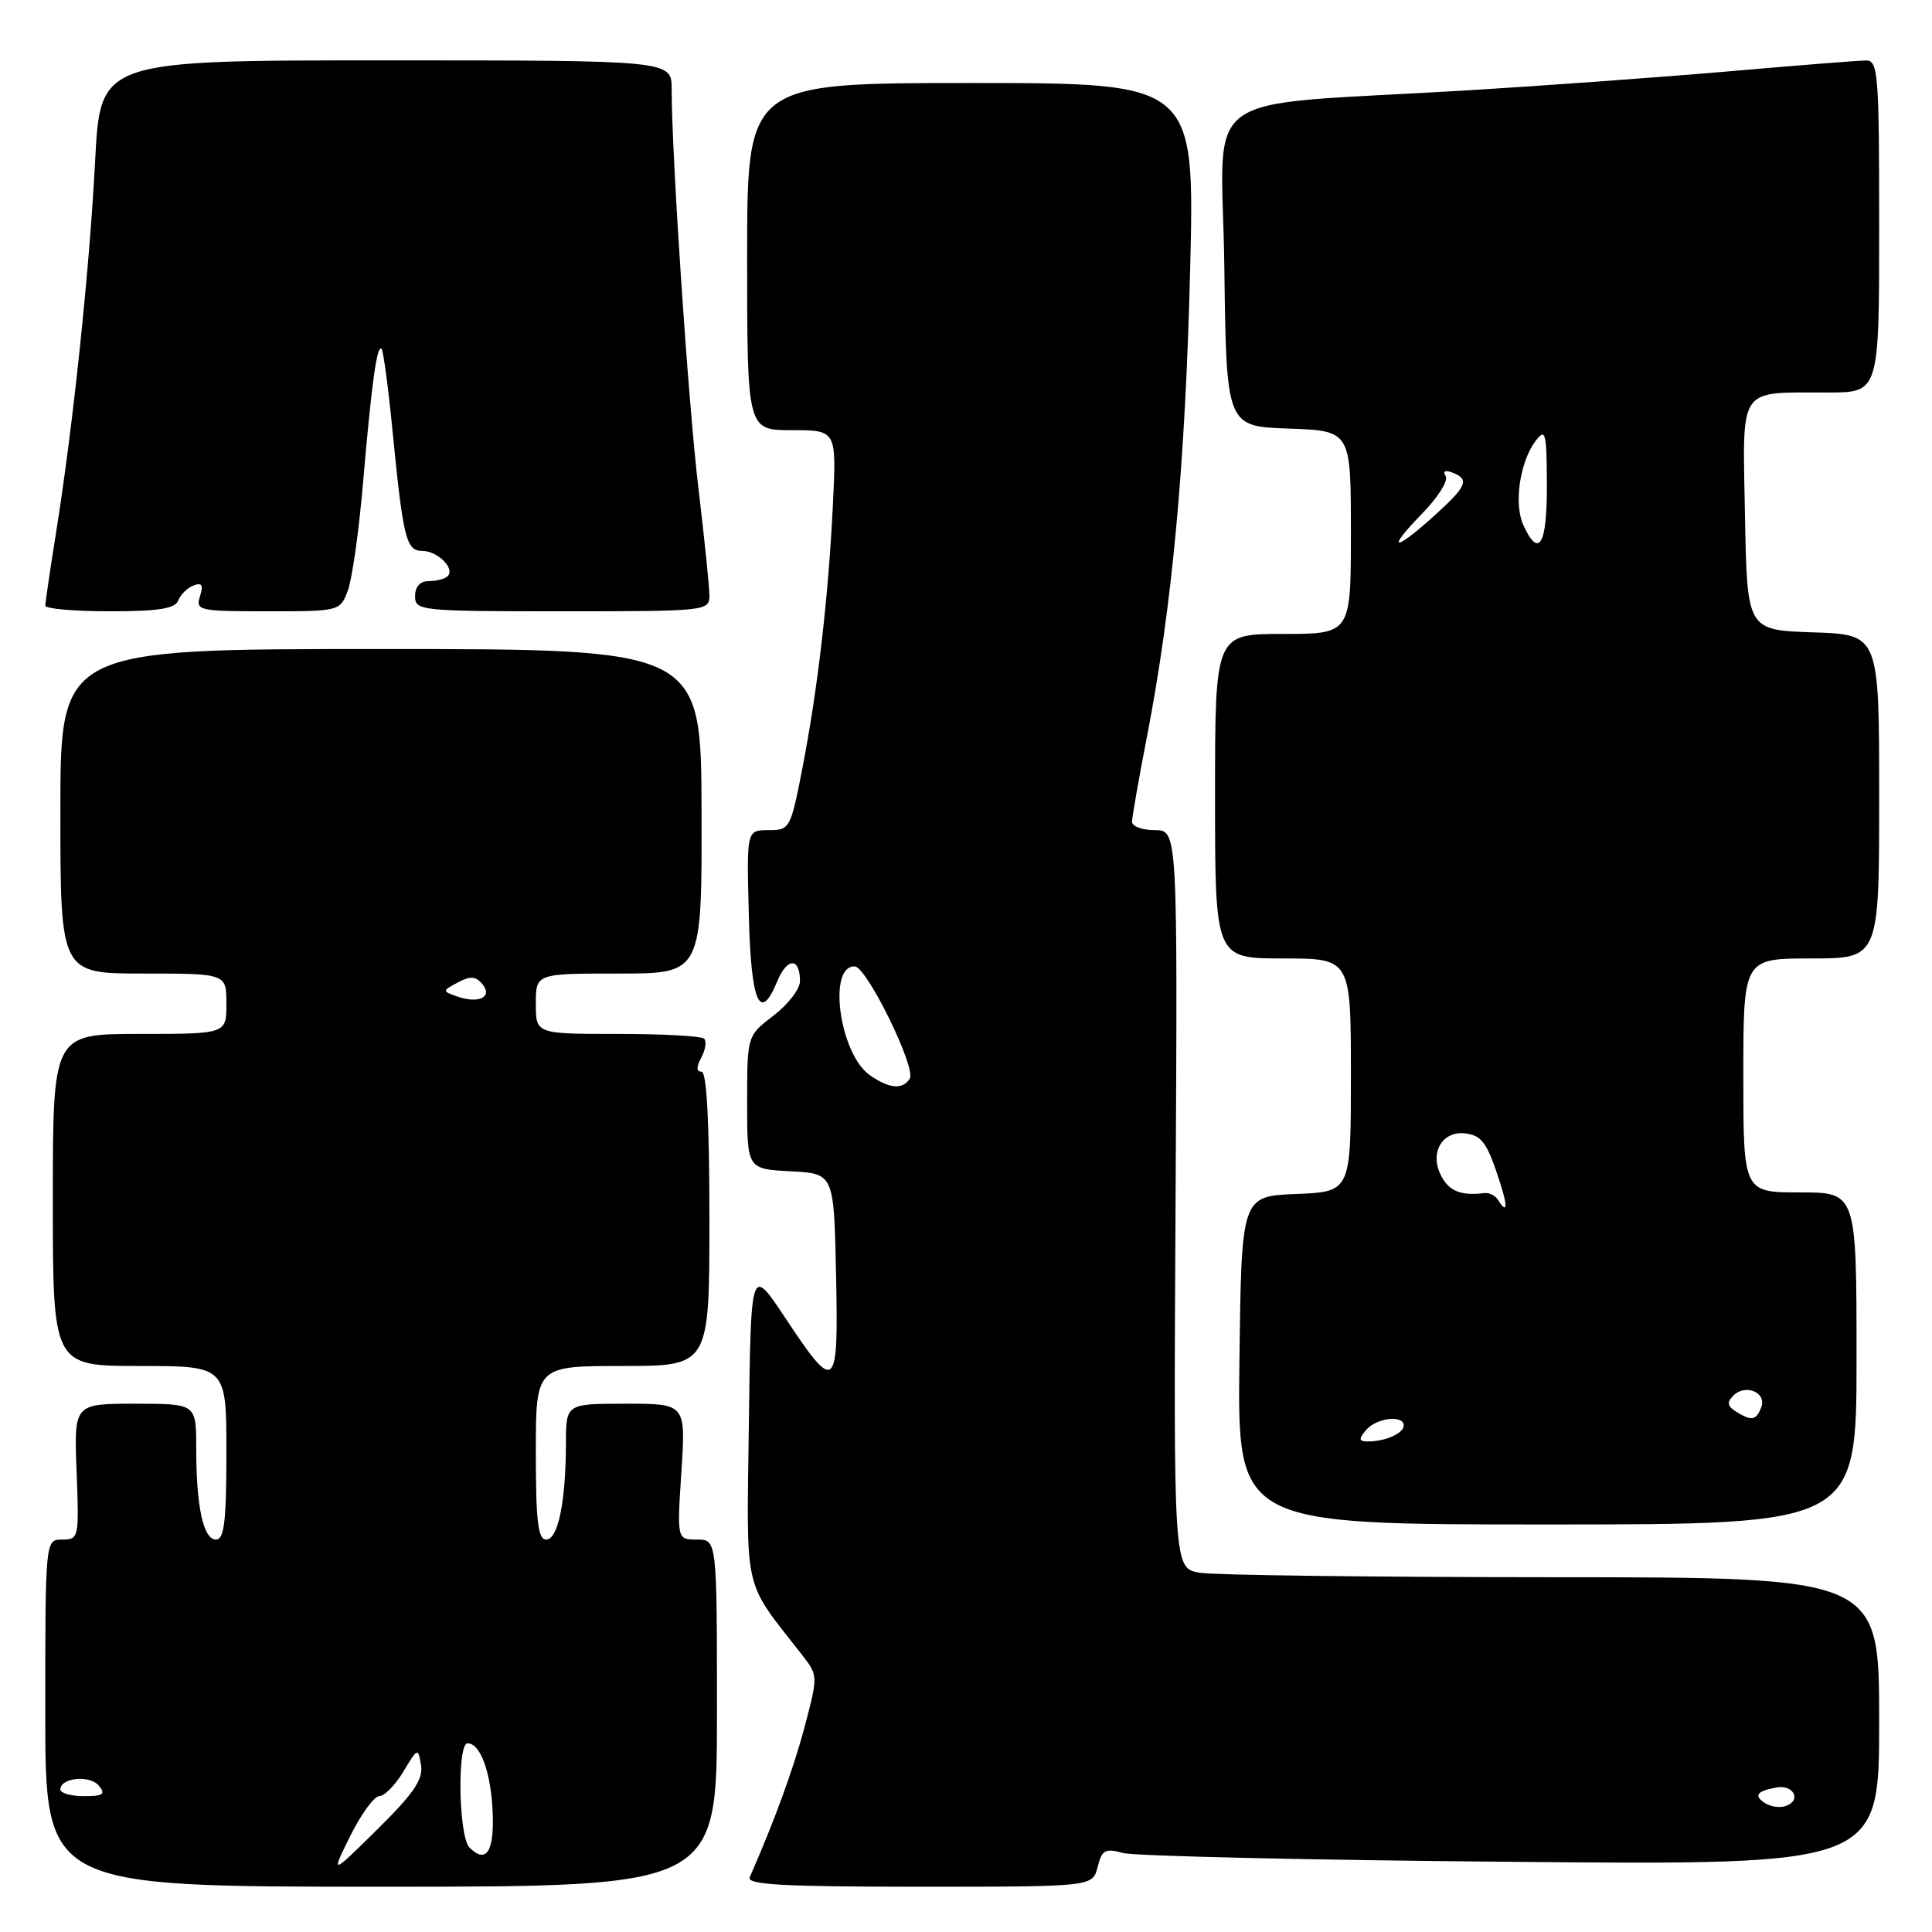 <?xml version="1.0" encoding="UTF-8" standalone="no"?>
<!DOCTYPE svg PUBLIC "-//W3C//DTD SVG 1.1//EN" "http://www.w3.org/Graphics/SVG/1.1/DTD/svg11.dtd" >
<svg xmlns="http://www.w3.org/2000/svg" xmlns:xlink="http://www.w3.org/1999/xlink" version="1.1" viewBox="0 0 256 256">
 <g >
 <path fill="currentColor"
d=" M 95.00 227.00 C 95.00 204.00 95.00 204.00 92.35 204.00 C 89.70 204.00 89.70 204.00 90.29 195.00 C 90.87 186.00 90.87 186.00 82.94 186.00 C 75.00 186.00 75.00 186.00 74.99 191.25 C 74.97 199.00 73.95 204.00 72.37 204.00 C 71.29 204.00 71.00 201.57 71.00 192.50 C 71.00 181.00 71.00 181.00 82.50 181.00 C 94.00 181.00 94.00 181.00 94.00 161.50 C 94.00 148.72 93.64 142.00 92.96 142.00 C 92.26 142.00 92.25 141.40 92.93 140.13 C 93.48 139.10 93.65 137.98 93.30 137.63 C 92.95 137.28 87.79 137.00 81.83 137.00 C 71.00 137.00 71.00 137.00 71.00 133.00 C 71.00 129.00 71.00 129.00 82.01 129.00 C 93.01 129.00 93.01 129.00 92.96 107.50 C 92.90 86.00 92.90 86.00 50.45 86.00 C 8.00 86.00 8.00 86.00 8.00 107.50 C 8.00 129.00 8.00 129.00 19.00 129.00 C 30.00 129.00 30.00 129.00 30.00 133.00 C 30.00 137.00 30.00 137.00 18.50 137.00 C 7.00 137.00 7.00 137.00 7.00 159.00 C 7.00 181.00 7.00 181.00 18.50 181.00 C 30.00 181.00 30.00 181.00 30.00 192.50 C 30.00 201.59 29.71 204.00 28.62 204.00 C 26.94 204.00 26.00 199.66 26.00 191.87 C 26.00 186.00 26.00 186.00 17.90 186.00 C 9.80 186.00 9.80 186.00 10.15 195.00 C 10.49 203.77 10.44 204.00 8.25 204.00 C 6.00 204.00 6.00 204.00 6.00 227.00 C 6.00 250.00 6.00 250.00 50.50 250.00 C 95.00 250.00 95.00 250.00 95.00 227.00 Z  M 145.44 247.39 C 146.01 245.12 146.44 244.88 148.80 245.53 C 150.28 245.94 173.44 246.47 200.25 246.70 C 249.00 247.14 249.00 247.14 249.00 228.07 C 249.00 209.00 249.00 209.00 205.75 208.99 C 181.96 208.98 160.93 208.72 159.00 208.40 C 155.50 207.82 155.50 207.82 155.77 158.91 C 156.04 110.00 156.04 110.00 153.02 110.00 C 151.36 110.00 150.00 109.50 150.00 108.90 C 150.00 108.29 150.89 103.22 151.97 97.65 C 155.31 80.46 157.06 61.57 157.70 35.75 C 158.31 11.00 158.31 11.00 128.65 11.00 C 99.00 11.00 99.00 11.00 99.00 34.00 C 99.00 57.00 99.00 57.00 104.92 57.00 C 110.84 57.00 110.84 57.00 110.37 66.75 C 109.77 79.11 108.37 91.22 106.33 101.75 C 104.76 109.82 104.66 110.00 101.83 110.00 C 98.93 110.00 98.93 110.00 99.22 121.17 C 99.51 132.87 100.68 135.61 102.98 130.05 C 104.30 126.85 106.00 126.83 106.00 130.01 C 106.00 131.05 104.42 133.10 102.50 134.57 C 99.00 137.24 99.00 137.24 99.00 146.07 C 99.00 154.90 99.00 154.90 104.75 155.20 C 110.50 155.50 110.50 155.50 110.78 168.84 C 111.11 184.45 110.76 184.75 104.00 174.55 C 99.50 167.77 99.50 167.77 99.23 188.55 C 98.93 211.58 98.38 209.16 106.26 219.26 C 108.40 222.01 108.40 222.06 106.63 228.76 C 105.16 234.34 102.60 241.33 99.34 248.75 C 98.91 249.73 103.76 250.00 121.78 250.00 C 144.78 250.00 144.78 250.00 145.44 247.39 Z  M 246.00 180.00 C 246.00 158.00 246.00 158.00 238.50 158.00 C 231.00 158.00 231.00 158.00 231.00 142.50 C 231.00 127.00 231.00 127.00 240.00 127.00 C 249.00 127.00 249.00 127.00 249.00 105.54 C 249.00 84.08 249.00 84.08 240.25 83.79 C 231.50 83.50 231.50 83.50 231.22 68.37 C 230.91 50.88 230.13 52.04 242.25 52.01 C 249.00 52.00 249.00 52.00 249.00 30.00 C 249.00 9.71 248.86 8.00 247.25 8.01 C 246.29 8.02 238.07 8.67 229.00 9.46 C 219.93 10.24 204.40 11.37 194.50 11.97 C 157.82 14.18 161.92 11.21 162.23 35.34 C 162.50 56.50 162.50 56.50 170.75 56.79 C 179.00 57.08 179.00 57.08 179.00 70.54 C 179.00 84.00 179.00 84.00 170.00 84.00 C 161.00 84.00 161.00 84.00 161.00 105.50 C 161.00 127.00 161.00 127.00 170.00 127.00 C 179.00 127.00 179.00 127.00 179.00 142.46 C 179.00 157.91 179.00 157.91 171.75 158.21 C 164.50 158.50 164.50 158.50 164.23 180.25 C 163.96 202.00 163.96 202.00 204.98 202.00 C 246.00 202.00 246.00 202.00 246.00 180.00 Z  M 23.61 79.58 C 23.91 78.79 24.82 77.90 25.64 77.58 C 26.76 77.16 26.97 77.51 26.50 79.01 C 25.90 80.90 26.33 81.00 35.46 81.00 C 44.97 81.00 45.06 80.98 46.08 78.28 C 46.65 76.79 47.56 70.38 48.10 64.03 C 49.24 50.74 49.95 45.62 50.56 46.22 C 50.79 46.46 51.45 51.34 52.01 57.08 C 53.42 71.38 53.82 73.00 55.96 73.00 C 57.98 73.00 60.33 75.33 59.32 76.34 C 58.96 76.70 57.84 77.00 56.83 77.00 C 55.67 77.00 55.00 77.73 55.00 79.00 C 55.00 80.93 55.67 81.00 74.50 81.00 C 93.60 81.00 94.00 80.96 94.00 78.91 C 94.00 77.77 93.34 71.35 92.54 64.66 C 91.20 53.41 89.00 20.67 89.00 11.82 C 89.00 8.00 89.00 8.00 51.15 8.00 C 13.30 8.00 13.30 8.00 12.61 21.25 C 11.86 35.69 9.70 56.34 7.44 70.50 C 6.65 75.45 6.01 79.84 6.00 80.25 C 6.00 80.66 9.84 81.00 14.53 81.00 C 20.99 81.00 23.20 80.65 23.61 79.58 Z  M 46.42 243.25 C 47.86 240.36 49.59 238.00 50.27 237.99 C 50.95 237.99 52.38 236.53 53.45 234.74 C 55.35 231.58 55.40 231.56 55.79 233.90 C 56.09 235.77 54.82 237.64 50.00 242.40 C 43.82 248.50 43.82 248.50 46.42 243.25 Z  M 62.21 244.81 C 60.77 243.37 60.55 231.00 61.96 231.00 C 63.66 231.00 65.06 234.84 65.28 240.14 C 65.50 245.36 64.42 247.02 62.21 244.81 Z  M 8.00 237.12 C 8.00 235.55 11.89 235.16 13.09 236.60 C 14.04 237.75 13.68 238.00 11.12 238.00 C 9.41 238.00 8.00 237.60 8.00 237.12 Z  M 60.52 132.02 C 58.58 131.33 58.59 131.29 60.67 130.18 C 62.32 129.29 63.04 129.34 63.92 130.40 C 65.35 132.13 63.41 133.05 60.52 132.02 Z  M 233.94 238.96 C 232.32 237.96 232.76 237.32 235.40 236.85 C 237.62 236.44 238.73 238.51 236.70 239.28 C 235.94 239.58 234.70 239.43 233.94 238.96 Z  M 115.25 142.46 C 111.24 139.65 109.62 127.88 113.27 128.06 C 114.87 128.14 121.42 141.51 120.55 142.92 C 119.62 144.42 117.83 144.27 115.25 142.46 Z  M 181.00 189.50 C 182.35 187.88 186.00 187.43 186.00 188.89 C 186.00 189.91 183.57 191.00 181.30 191.00 C 180.04 191.00 179.99 190.72 181.00 189.50 Z  M 230.01 187.03 C 228.87 186.30 228.79 185.81 229.69 184.91 C 231.28 183.32 234.12 184.52 233.38 186.46 C 232.70 188.23 232.08 188.34 230.01 187.03 Z  M 198.48 158.97 C 198.13 158.41 197.32 158.01 196.67 158.09 C 193.47 158.49 191.86 157.78 190.83 155.53 C 189.45 152.51 191.26 149.74 194.31 150.20 C 196.41 150.52 197.10 151.52 198.78 156.75 C 199.82 159.98 199.69 160.93 198.48 158.97 Z  M 188.41 68.09 C 190.51 65.94 191.93 63.70 191.56 63.10 C 191.15 62.43 191.49 62.25 192.45 62.62 C 194.77 63.51 194.39 64.42 190.00 68.38 C 184.67 73.20 183.61 73.00 188.41 68.09 Z  M 201.85 69.58 C 200.57 66.76 201.38 61.20 203.48 58.42 C 204.80 56.69 204.94 57.25 204.97 64.25 C 205.00 72.21 203.91 74.08 201.85 69.58 Z "/>
</g>
</svg>